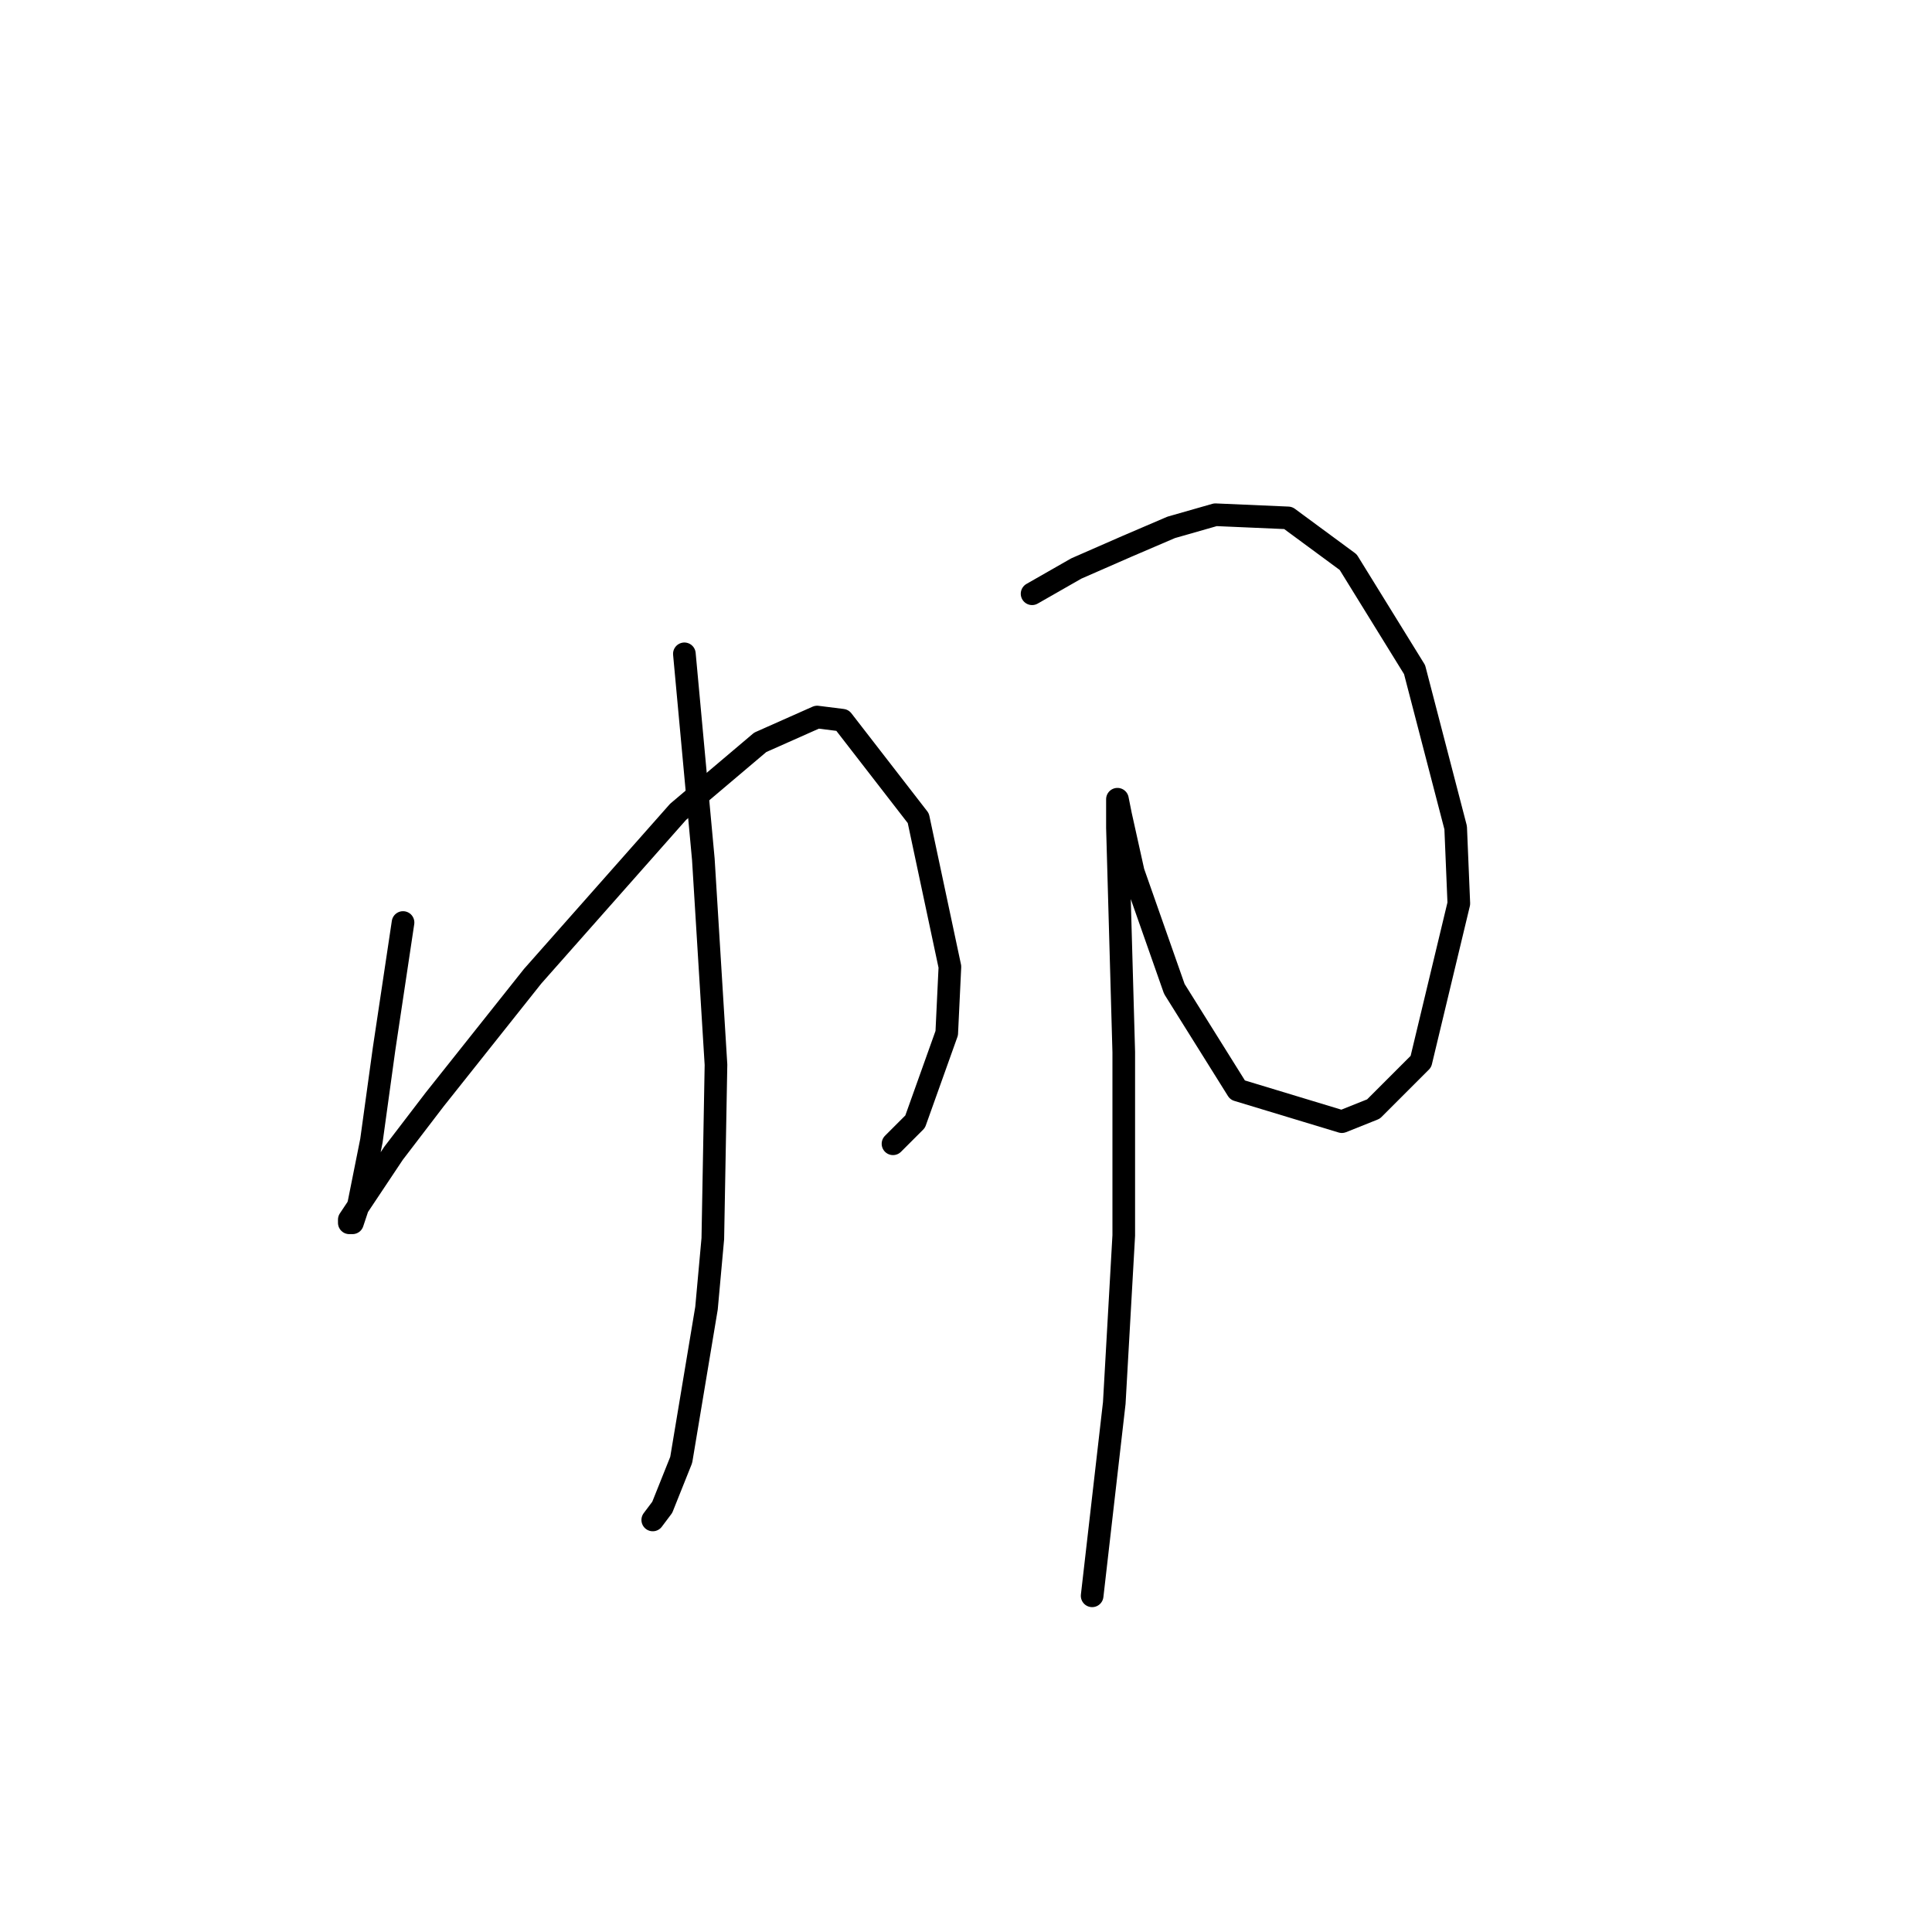 <?xml version="1.0" standalone="no"?>
    <svg width="256" height="256" xmlns="http://www.w3.org/2000/svg" version="1.1">
    <polyline stroke="black" stroke-width="3" stroke-linecap="round" fill="transparent" stroke-linejoin="round" points="53.404 122.238 52.148 130.615 50.891 138.992 49.216 151.139 47.54 159.516 46.703 162.029 46.284 162.029 46.284 161.61 52.148 152.814 57.593 145.693 70.578 129.358 89.845 107.578 100.735 98.363 108.275 95.012 111.625 95.431 121.678 108.415 125.867 128.102 125.448 136.897 121.259 148.625 118.327 151.557 118.327 151.557 " />
        <polyline stroke="black" stroke-width="3" stroke-linecap="round" fill="transparent" stroke-linejoin="round" points="90.683 86.635 93.196 113.86 94.871 141.086 94.452 164.123 93.615 173.338 90.264 193.443 87.751 199.726 86.494 201.401 86.494 201.401 " />
        <polyline stroke="black" stroke-width="3" stroke-linecap="round" fill="transparent" stroke-linejoin="round" points="136.757 78.676 142.621 75.326 149.323 72.394 155.187 69.88 161.051 68.205 170.684 68.624 178.642 74.488 187.438 88.729 192.884 109.672 193.302 119.724 188.276 140.667 181.993 146.95 177.805 148.625 163.983 144.437 155.605 131.034 150.16 115.536 148.485 107.996 148.066 105.902 148.066 106.321 148.066 109.672 148.904 139.411 148.904 163.704 147.647 185.904 144.715 211.454 144.715 211.454 " />
        </svg>
